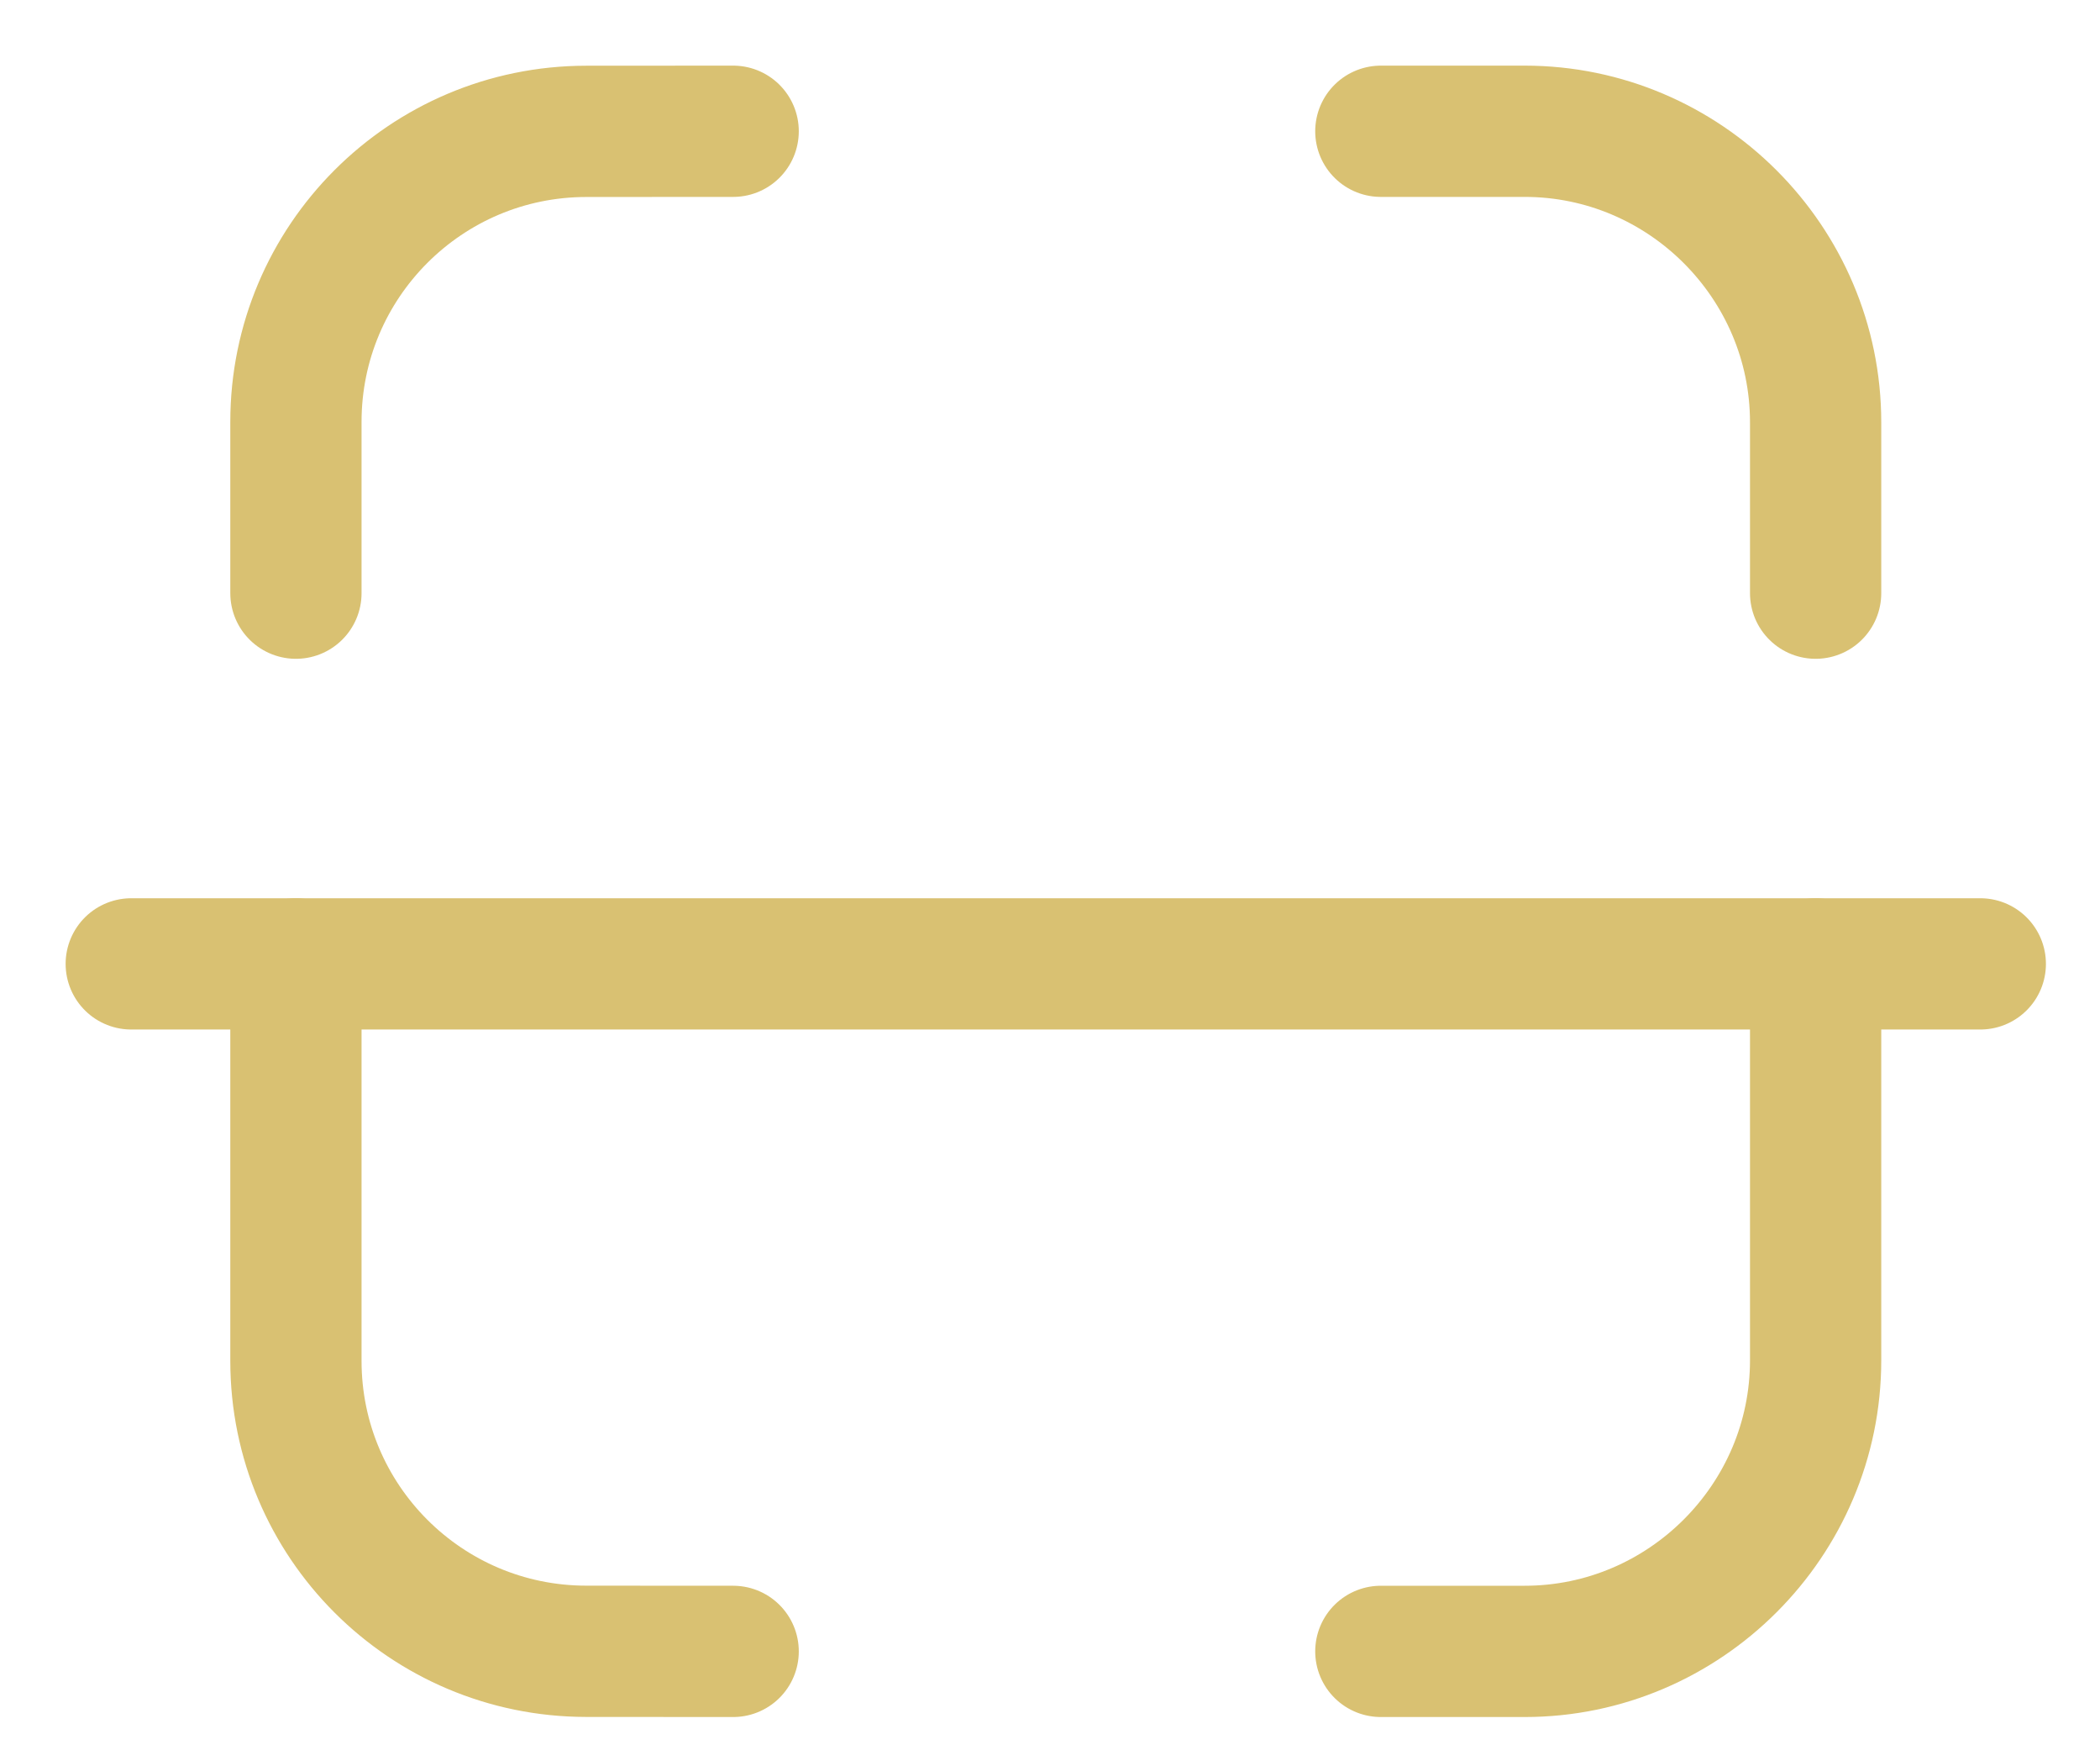 <svg width="24" height="20" viewBox="0 0 24 20" fill="none" xmlns="http://www.w3.org/2000/svg">
<path d="M20.75 6.778V4.825C20.75 2.996 19.254 1.5 17.425 1.5H15.781" stroke="#D9C172" stroke-width="1.5" stroke-linecap="round" stroke-linejoin="round"/>
<path d="M3.382 6.778V4.821C3.382 2.989 4.866 1.503 6.698 1.501L8.379 1.5" stroke="#D9C172" stroke-width="1.5" stroke-linecap="round" stroke-linejoin="round"/>
<path d="M20.75 11.014V15.545C20.75 17.373 19.254 18.87 17.425 18.87H15.781" stroke="#D9C172" stroke-width="1.5" stroke-linecap="round" stroke-linejoin="round"/>
<path d="M3.382 11.014V15.55C3.382 17.382 4.866 18.867 6.698 18.869L8.379 18.87" stroke="#D9C172" stroke-width="1.5" stroke-linecap="round" stroke-linejoin="round"/>
<path d="M22.632 11.014H1.5" stroke="#D9C172" stroke-width="1.5" stroke-linecap="round" stroke-linejoin="round"/>
</svg>
